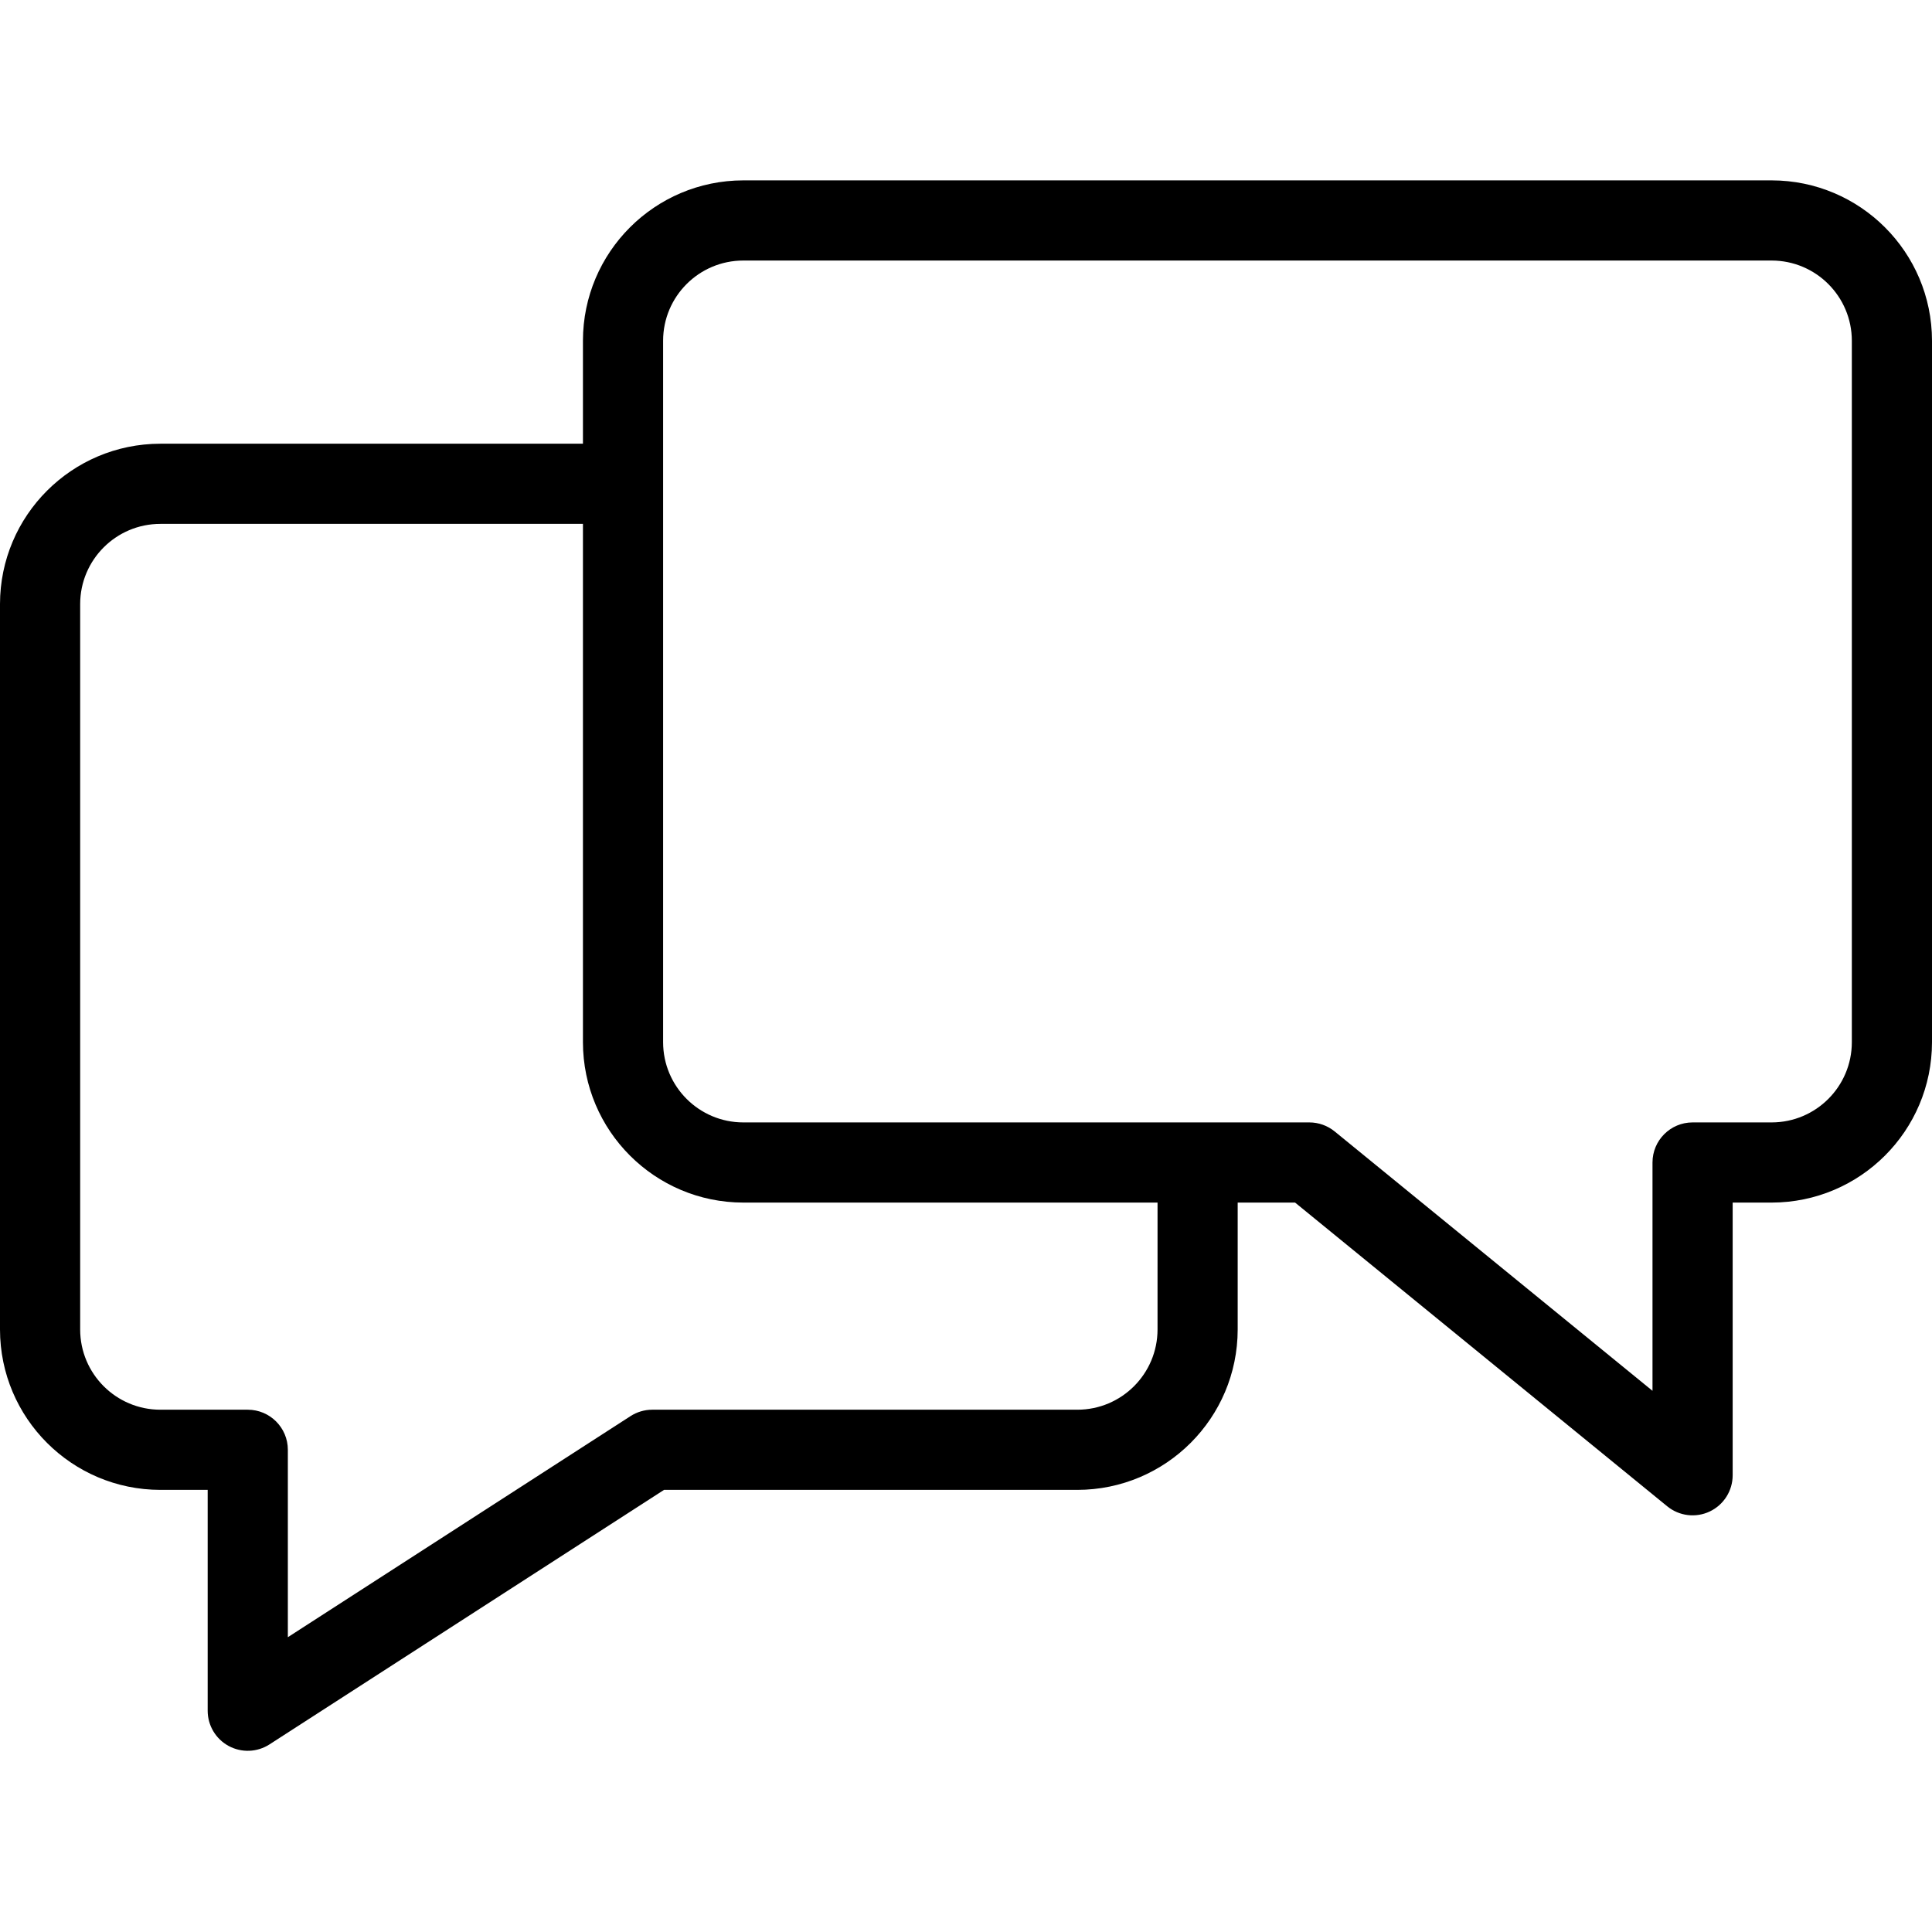 <svg height="482pt" viewBox="0 -45 482 482" width="482pt" xmlns="http://www.w3.org/2000/svg"><path d="m442 0h-256.566c-22.082.023-39.977 17.918-40 40v25.699h-105.434c-22.082.027-39.977 17.918-40 40v181c.023 22.082 17.918 39.977 40 40h11.812v55.102c0 3.66 2 7.027 5.215 8.777s7.129 1.605 10.203-.379l98.434-63.5h103.117c22.082-.023 39.977-17.918 40-40v-31.676h14.32l92.848 75.777c2.992 2.441 7.121 2.941 10.609 1.285 3.488-1.656 5.711-5.172 5.711-9.035v-68.027h9.73c22.082-.023 39.977-17.918 40-40v-175.023c-.023-22.082-17.918-39.977-40-40zm-153.215 286.699c-.016 11.043-8.961 19.988-20 20h-106.066c-1.922 0-3.805.559-5.422 1.602l-85.484 55.152v-46.754c0-5.523-4.477-10-10-10h-21.812c-11.039-.012-19.988-8.957-20-20v-181c.012-11.039 8.961-19.988 20-20h105.434v129.324c.023 22.082 17.918 39.977 40 40h103.352zm173.215-71.676c-.012 11.039-8.961 19.988-20 20h-19.73c-5.52 0-10 4.477-10 10v56.961l-79.289-64.707c-1.785-1.457-4.02-2.254-6.324-2.254h-141.223c-11.043-.012-19.988-8.961-20-20v-175.023c.012-11.039 8.957-19.988 20-20h256.566c11.039.012 19.988 8.961 20 20zm0 0"/></svg>
